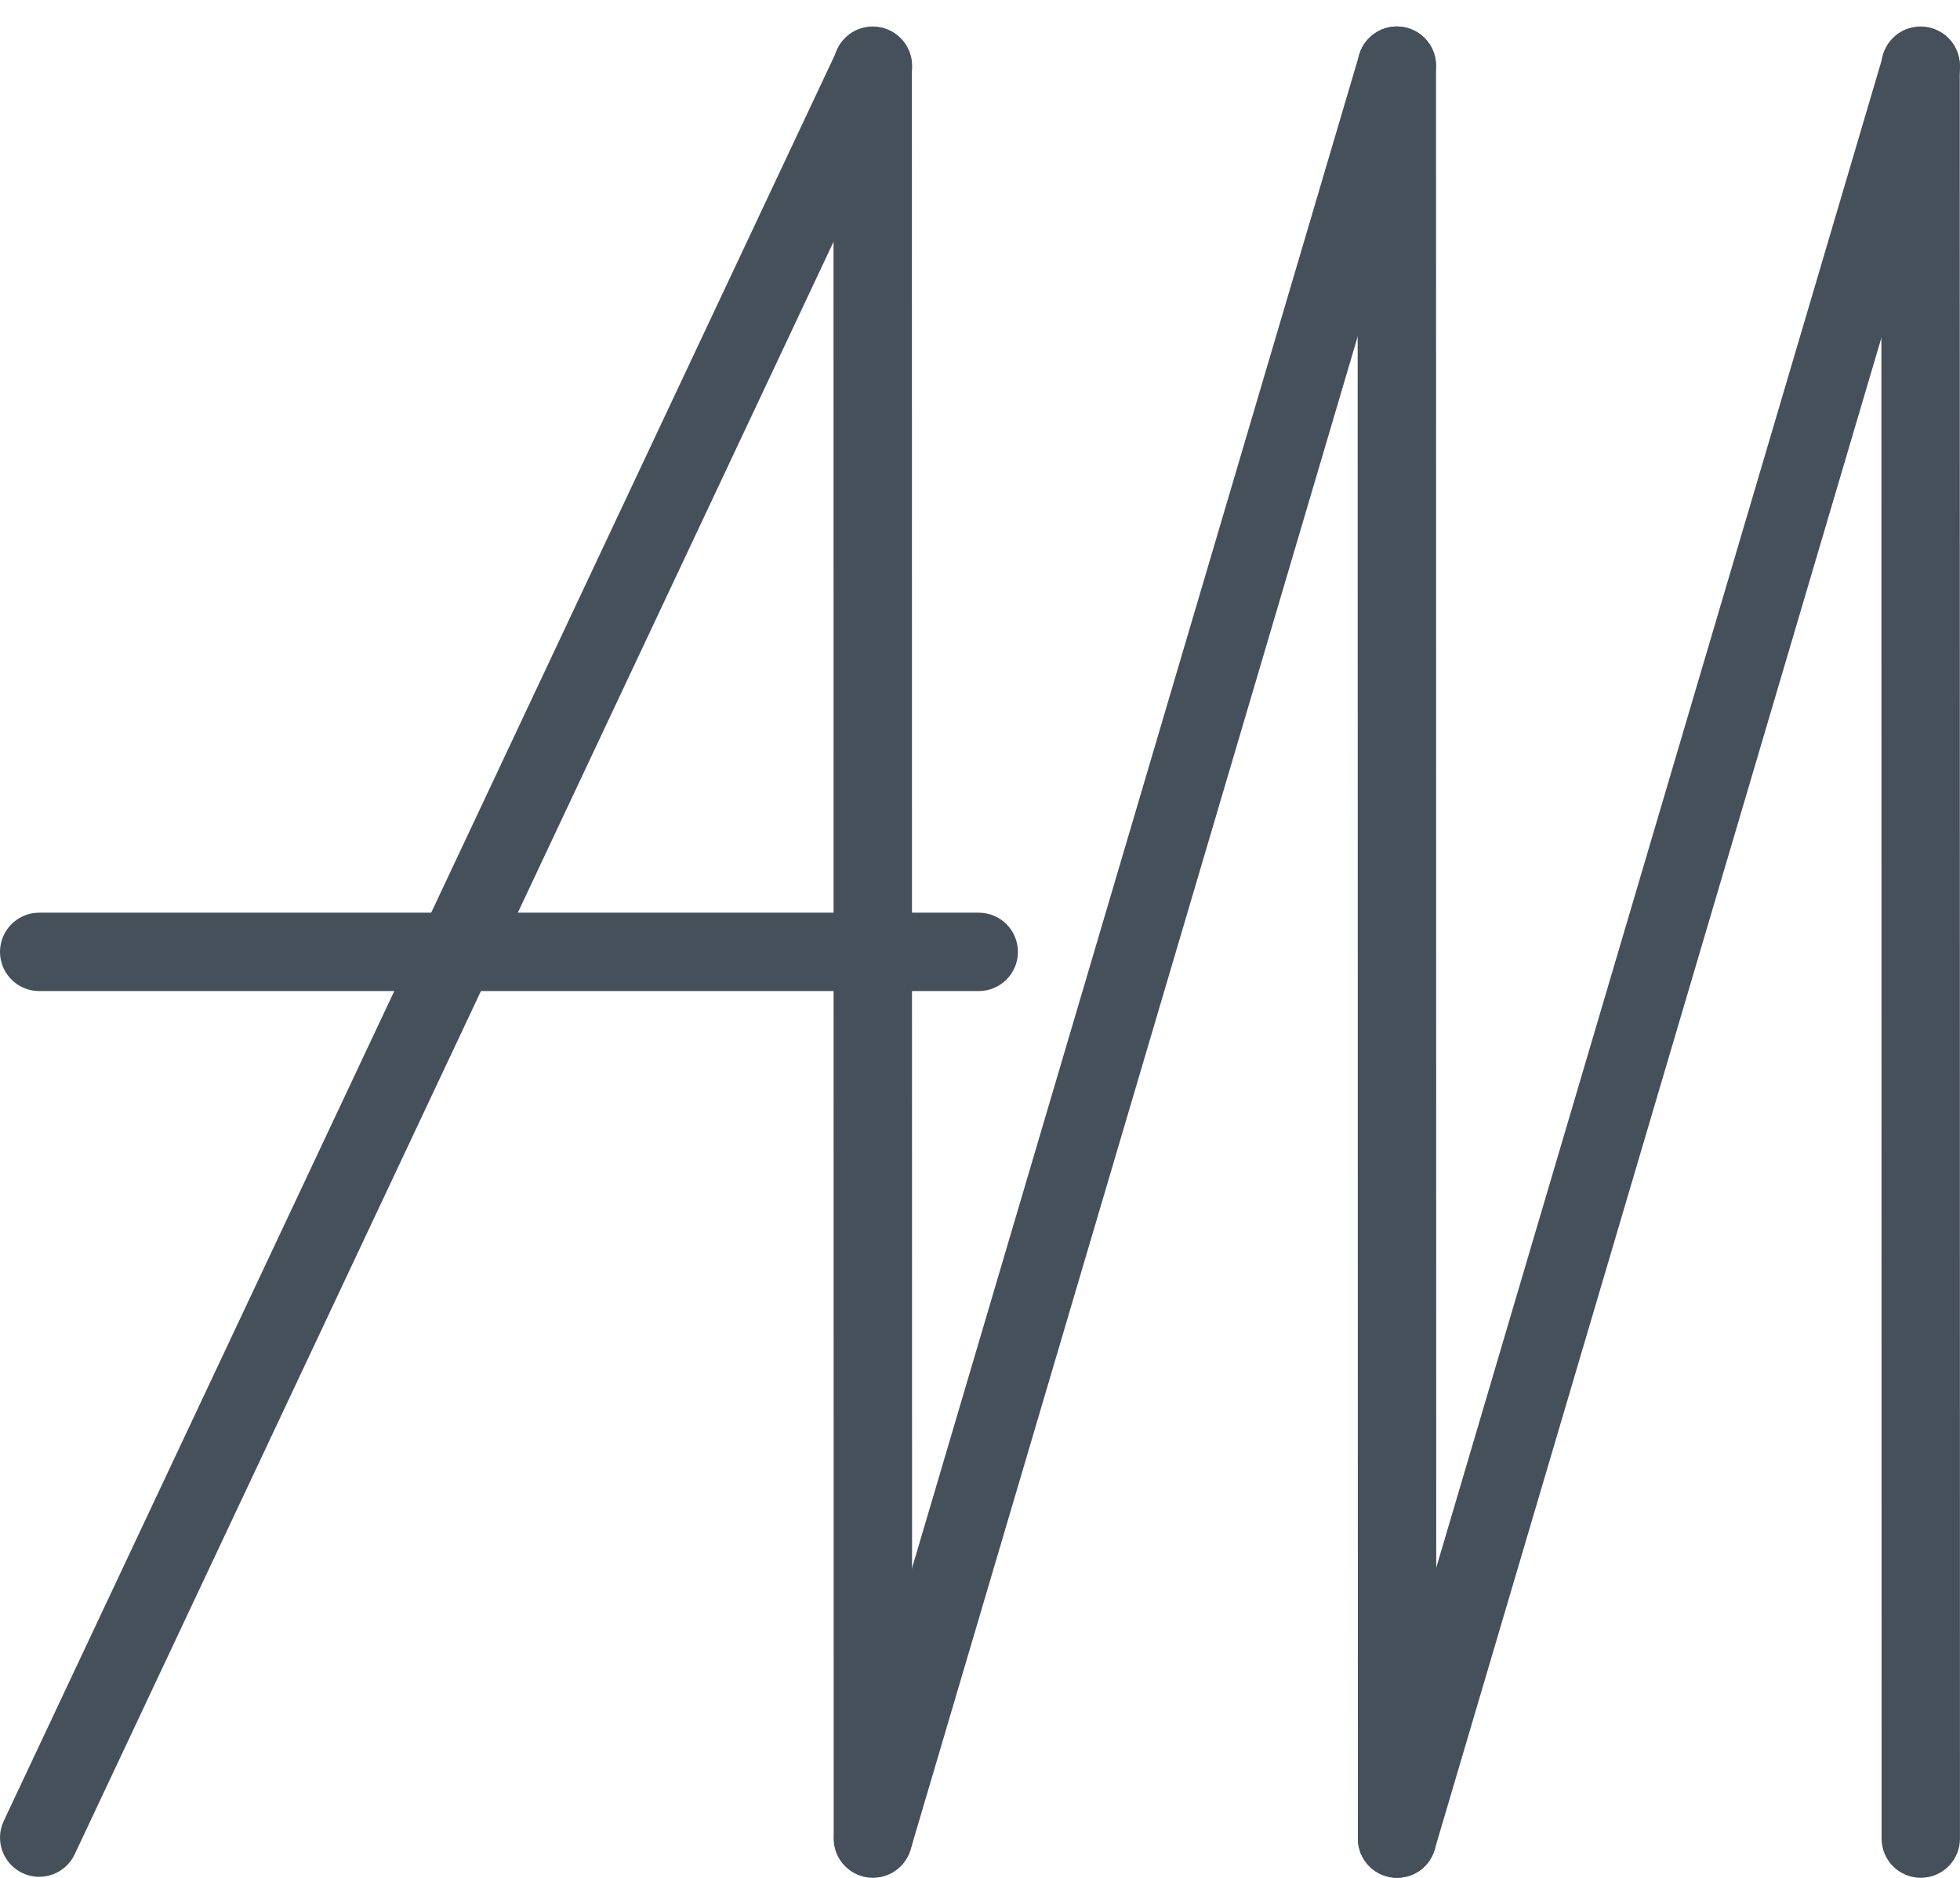 <svg width="48" height="46" viewBox="0 0 48 46" fill="none" xmlns="http://www.w3.org/2000/svg">
<path fill-rule="evenodd" clip-rule="evenodd" d="M0.552 45.883C0.072 45.657 -0.134 45.085 0.092 44.605L20.509 1.21C20.735 0.73 21.306 0.524 21.786 0.75C22.266 0.976 22.472 1.547 22.246 2.027L1.829 45.423C1.603 45.903 1.031 46.108 0.552 45.883Z" fill="#45505B"/>
<path fill-rule="evenodd" clip-rule="evenodd" d="M0 23.317C0 22.787 0.43 22.357 0.96 22.357H23.969C24.499 22.357 24.929 22.787 24.929 23.317C24.929 23.847 24.499 24.277 23.969 24.277H0.96C0.43 24.277 0 23.847 0 23.317Z" fill="#45505B"/>
<path fill-rule="evenodd" clip-rule="evenodd" d="M21.111 45.947C20.602 45.797 20.312 45.263 20.462 44.754L33.288 1.337C33.438 0.828 33.972 0.538 34.481 0.688C34.989 0.838 35.279 1.372 35.129 1.881L22.303 45.298C22.153 45.807 21.619 46.097 21.111 45.947Z" fill="#45505B"/>
<path fill-rule="evenodd" clip-rule="evenodd" d="M34.214 45.998C33.684 45.998 33.254 45.569 33.254 45.039L33.248 1.609C33.248 1.079 33.678 0.649 34.208 0.649C34.738 0.649 35.168 1.079 35.168 1.609L35.174 45.038C35.174 45.569 34.744 45.998 34.214 45.998Z" fill="#45505B"/>
<path fill-rule="evenodd" clip-rule="evenodd" d="M47.04 45.998C46.509 45.998 46.08 45.569 46.08 45.039L46.074 1.609C46.074 1.079 46.504 0.649 47.034 0.649C47.564 0.649 47.994 1.079 47.994 1.609L47.999 45.038C47.999 45.569 47.57 45.998 47.04 45.998Z" fill="#45505B"/>
<path fill-rule="evenodd" clip-rule="evenodd" d="M21.377 45.998C20.847 45.998 20.417 45.569 20.417 45.039L20.412 1.609C20.412 1.079 20.842 0.649 21.372 0.649C21.902 0.649 22.332 1.079 22.332 1.609L22.337 45.038C22.337 45.569 21.908 45.998 21.377 45.998Z" fill="#45505B"/>
<path fill-rule="evenodd" clip-rule="evenodd" d="M33.942 45.959C33.433 45.809 33.143 45.275 33.293 44.767L46.119 1.349C46.269 0.84 46.803 0.55 47.312 0.7C47.82 0.85 48.111 1.384 47.96 1.893L35.134 45.31C34.984 45.819 34.45 46.109 33.942 45.959Z" fill="#45505B"/>
</svg>
